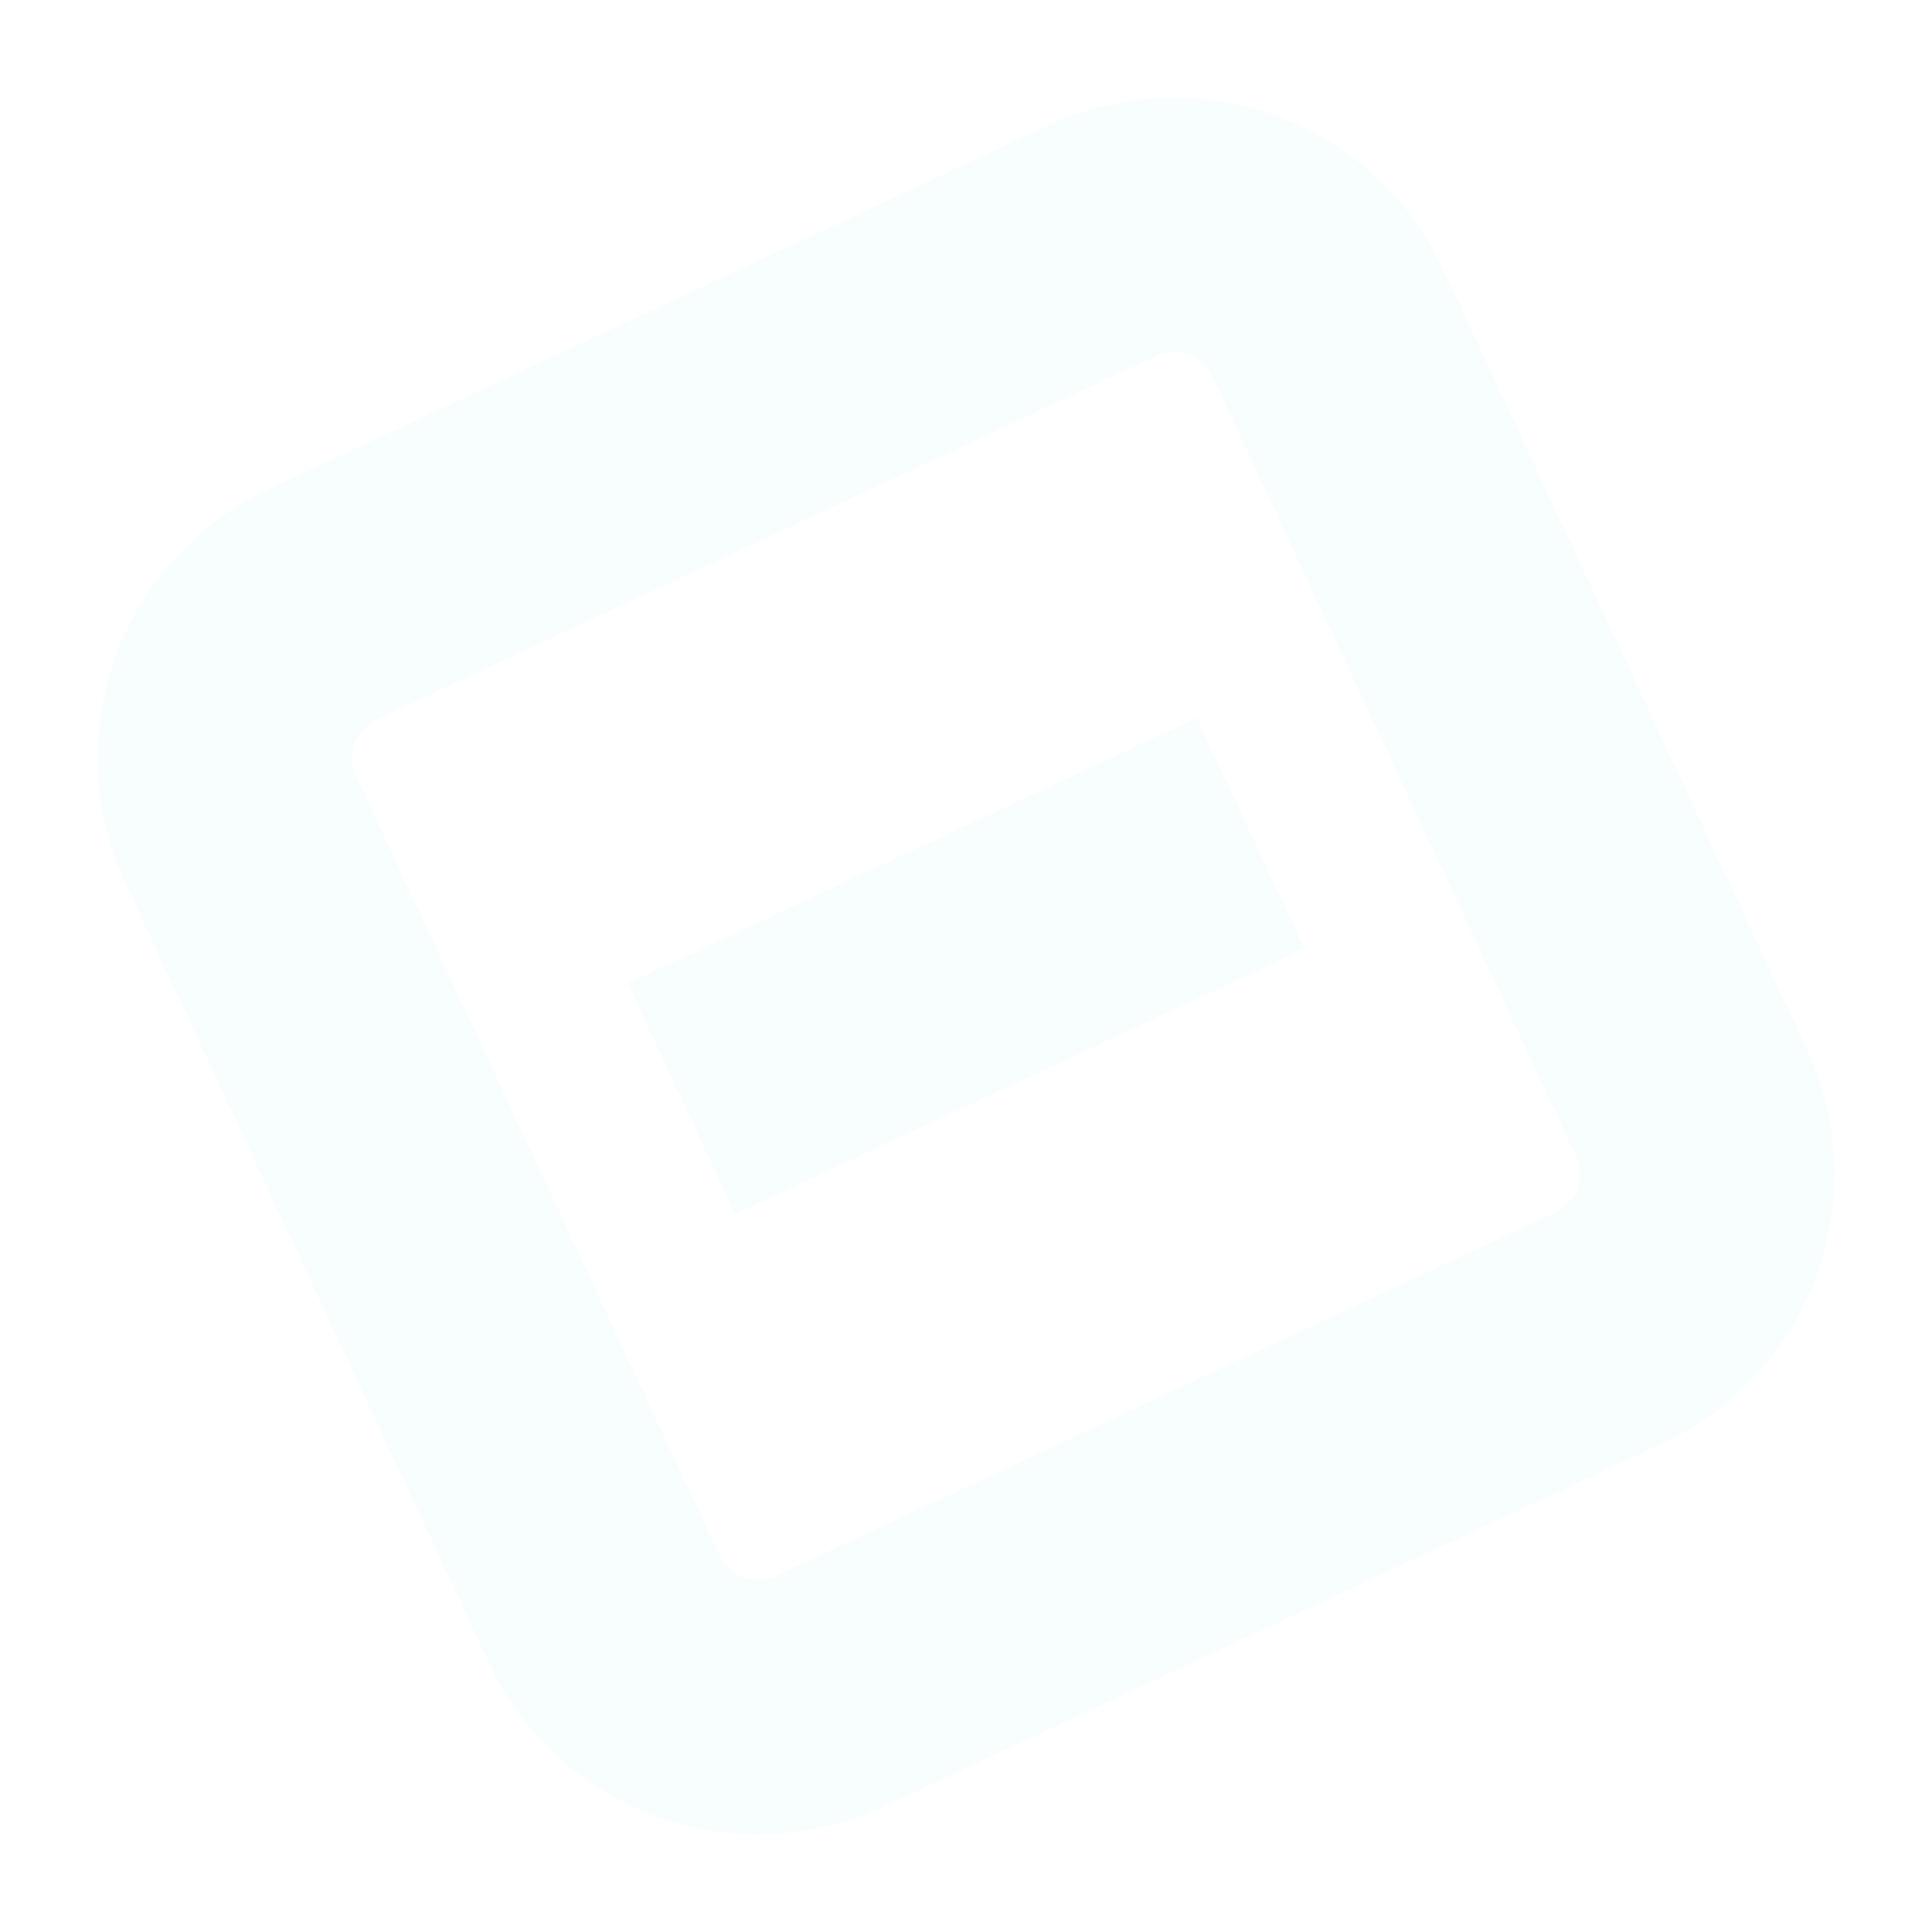 <svg xmlns="http://www.w3.org/2000/svg" width="398.678" height="398.678" viewBox="0 0 398.678 398.678">
  <g id="Icon" transform="translate(0 126.786) rotate(-25)" opacity="0.03">
    <path id="Path_32" data-name="Path 32" d="M300,61.643A61.294,61.294,0,0,0,238.737.38H61.263A61.292,61.292,0,0,0,0,61.643V239.117A61.29,61.29,0,0,0,61.263,300.38H238.737A61.292,61.292,0,0,0,300,239.117V61.643Zm-52.5,0V239.117a8.77,8.77,0,0,1-8.766,8.766H61.263a8.77,8.77,0,0,1-8.766-8.766V61.643a8.769,8.769,0,0,1,8.766-8.762H238.737a8.769,8.769,0,0,1,8.766,8.762Z" transform="translate(0 -0.38)" fill="#04aec4" fill-rule="evenodd"/>
    <path id="Path_33" data-name="Path 33" d="M26.691,91.648h129.6v-52.5H26.691v52.5Z" transform="translate(58.51 84.602)" fill="#04aec4" fill-rule="evenodd"/>
  </g>
</svg>
